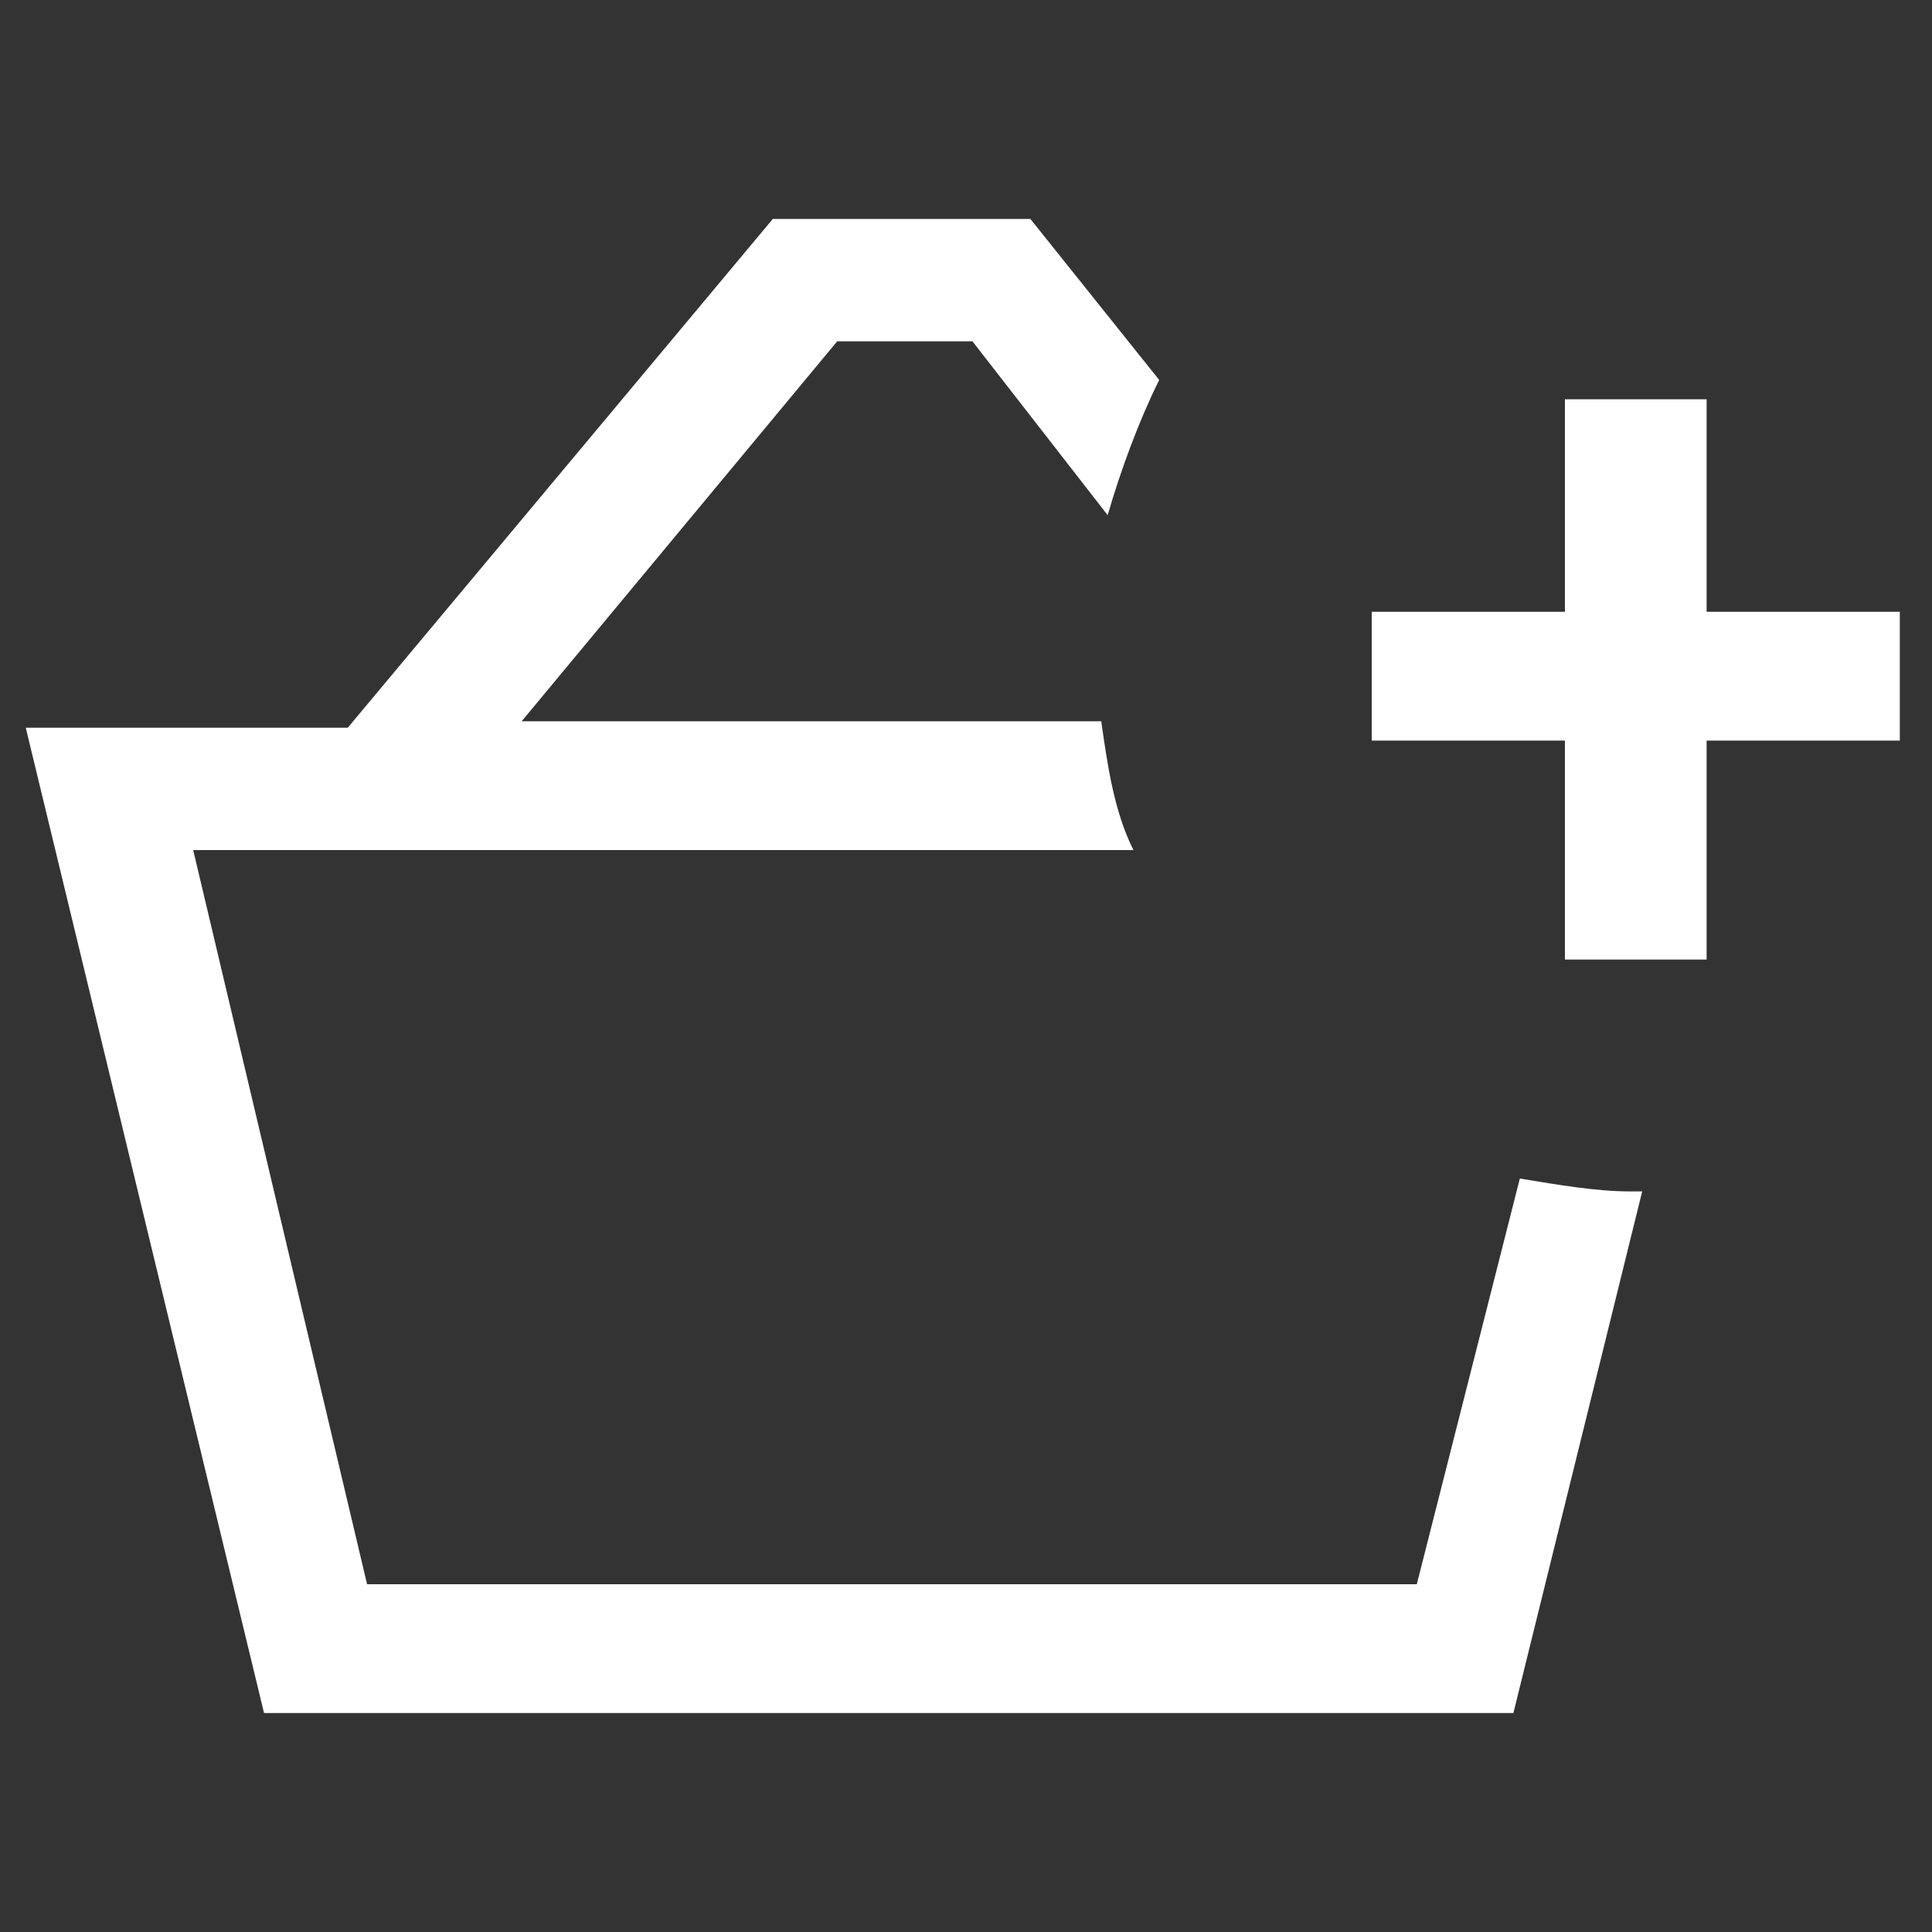 <?xml version="1.0" encoding="utf-8"?>
<!-- Generator: Adobe Illustrator 23.0.5, SVG Export Plug-In . SVG Version: 6.00 Build 0)  -->
<svg version="1.1" id="Layer_1" xmlns="http://www.w3.org/2000/svg" xmlns:xlink="http://www.w3.org/1999/xlink" x="0px" y="0px"
	 viewBox="0 0 30 30" style="enable-background:new 0 0 30 30;" xml:space="preserve">
<rect x="0" y="0" width="30" height="30" fill="#333333" stroke="none"/>
<style type="text/css">
	.st0{fill:#FFFFFF;}
</style>
<g>
	<path class="st0" d="M23.6,18.3L22,24.6H5.7L3,13.2h14.6c-0.3-0.6-0.4-1.3-0.5-2h-9l4.9-5.9h2.1l2.1,2.7c0.2-0.7,0.5-1.5,0.8-2.1
		l-2-2.5h-4l-6.6,7.9h-5l3.7,15.3h19.4l2-8.1c-0.1,0-0.1,0-0.2,0C24.8,18.5,24.2,18.4,23.6,18.3z"/>
	<polygon class="st0" points="26.5,9.5 26.5,6.2 24.3,6.2 24.3,9.5 21.3,9.5 21.3,11.5 24.3,11.5 24.3,14.9 26.5,14.9 26.5,11.5 
		29.5,11.5 29.5,9.5 	"/>
</g>
</svg>
